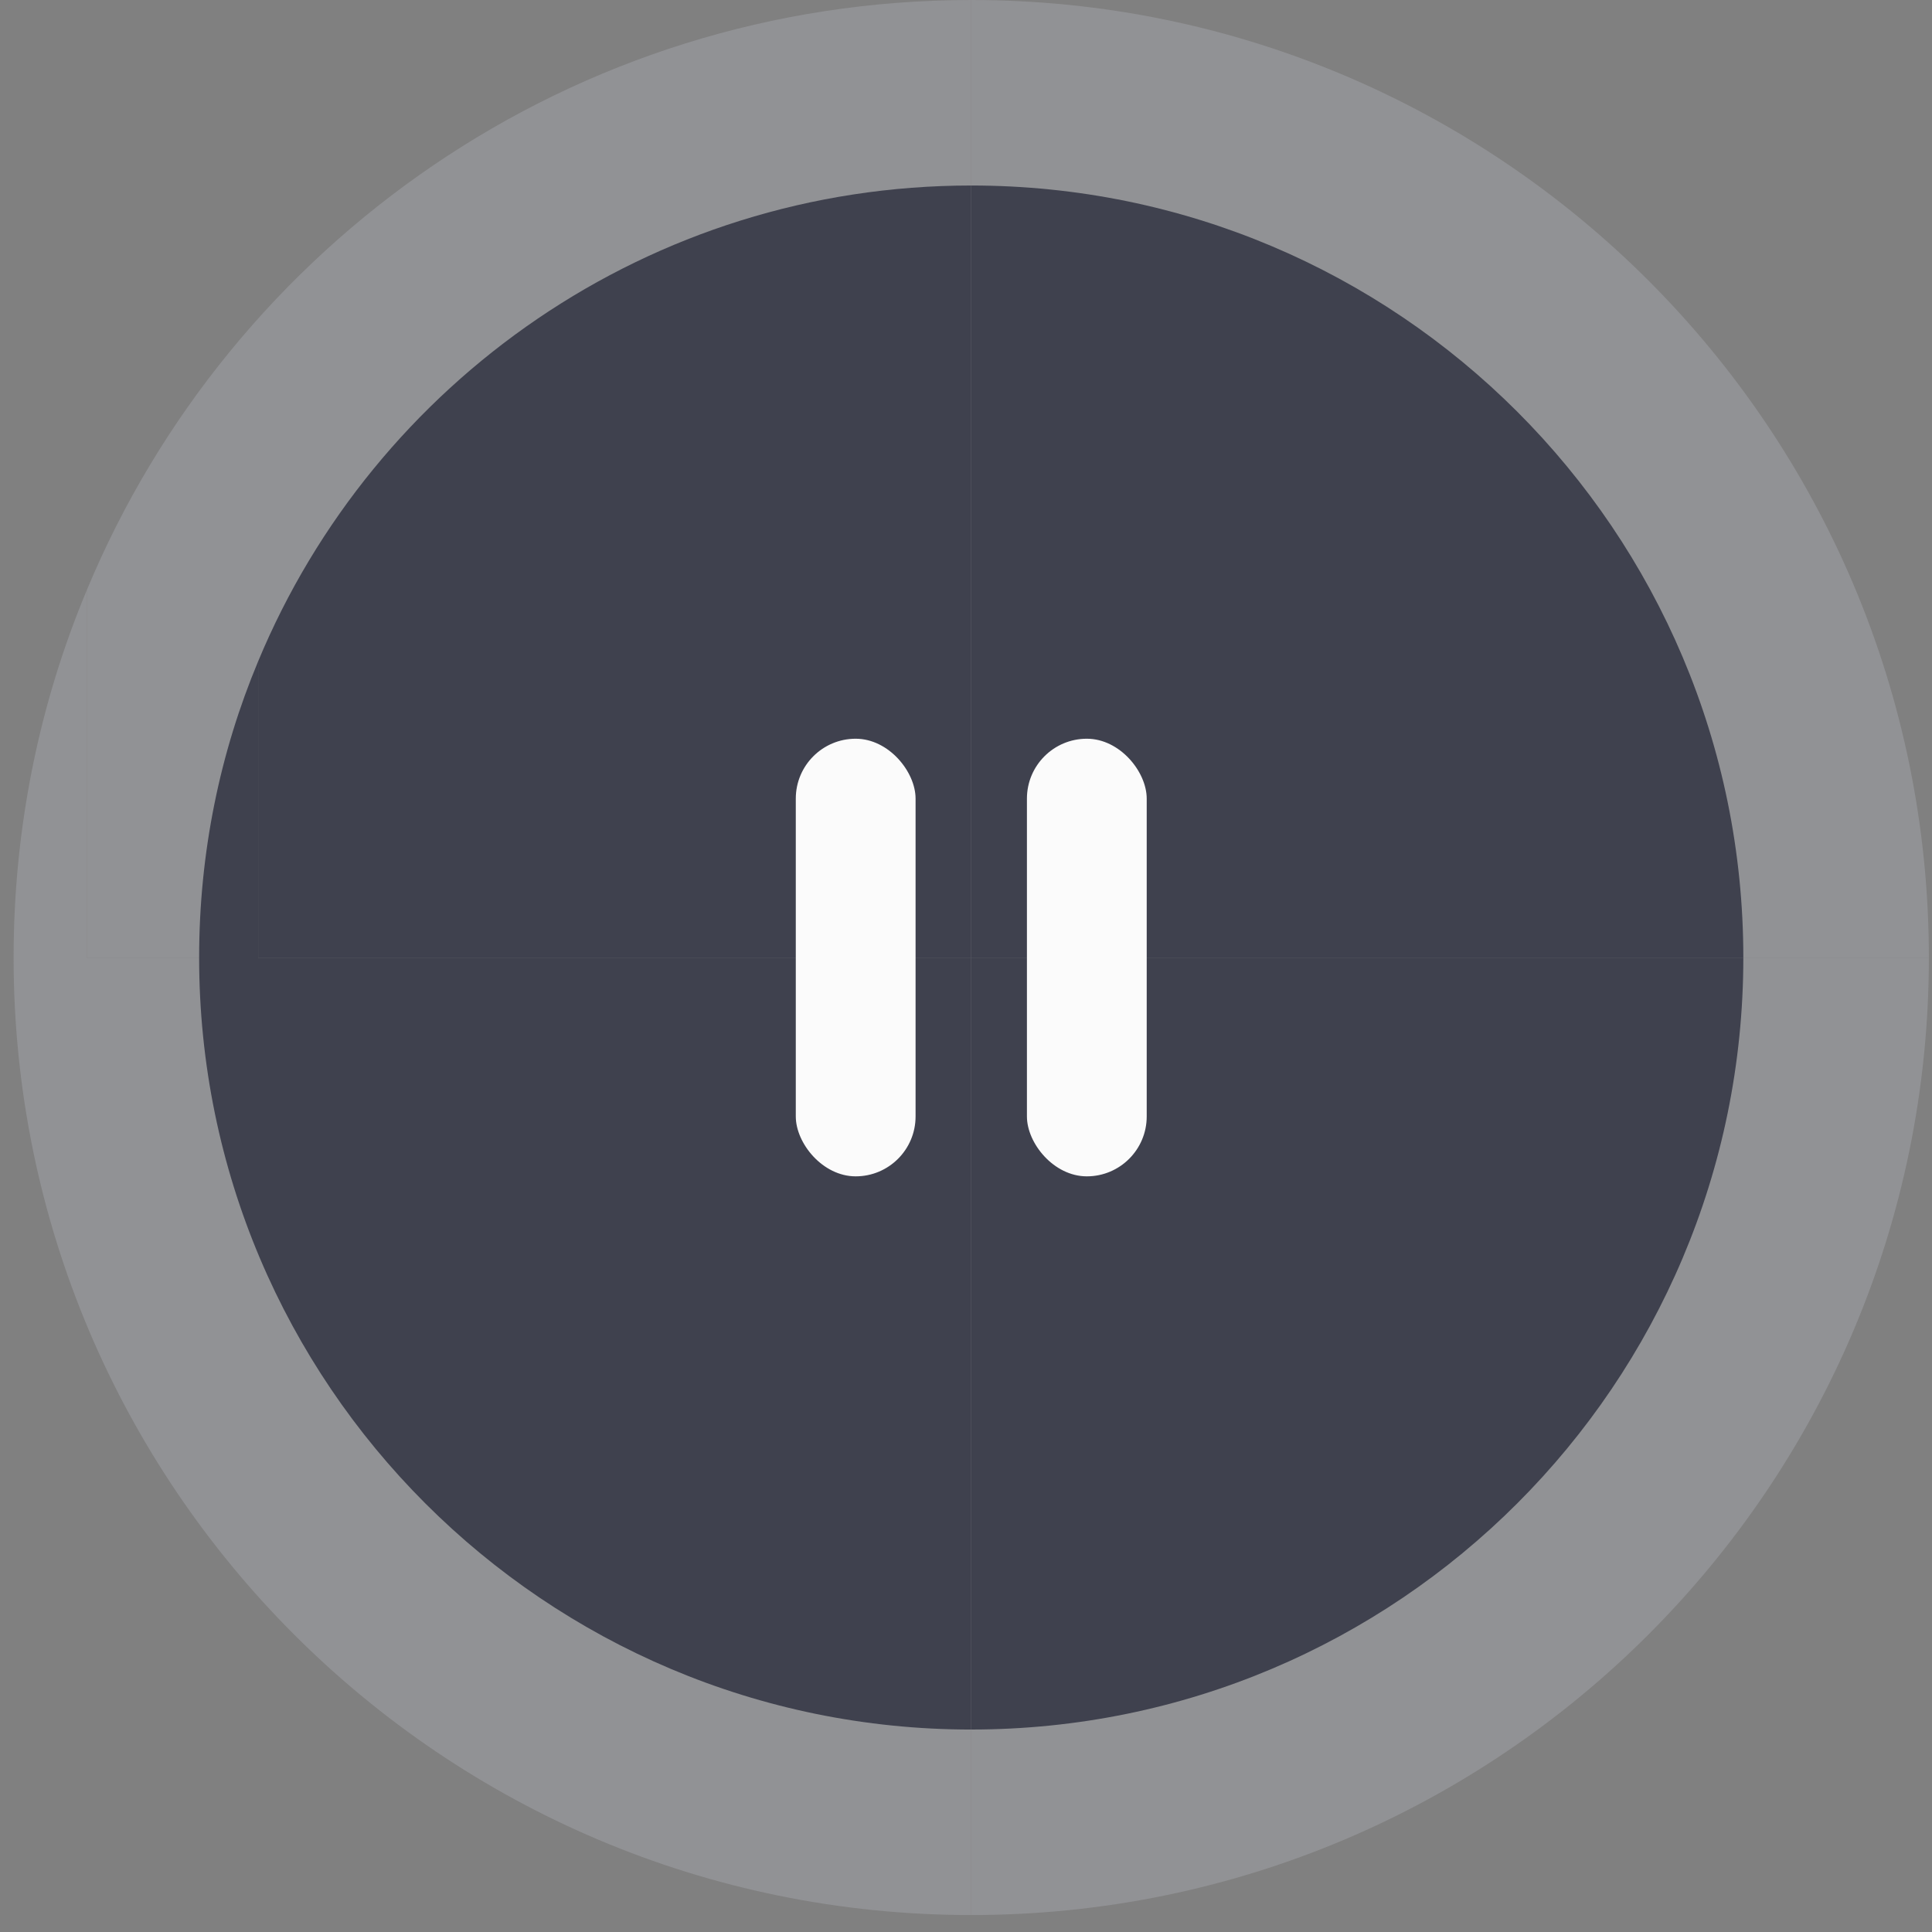 <svg width="110" height="110" viewBox="0 0 110 110" fill="none" xmlns="http://www.w3.org/2000/svg">
<rect x="0" y="0" width="110" height="110" fill="#808080" stroke="none"/>
<g opacity="0.3">
<path d="M55.298 54.524V109.035C25.196 109.035 0.774 84.626 0.774 54.524C0.774 47.107 2.25 40.037 4.942 33.6V54.524H55.298Z" fill="#BABCC6"/>
<path d="M109.822 54.524C109.822 84.626 85.412 109.035 55.298 109.035V54.524H109.822Z" fill="#BABCC6"/>
<path d="M109.822 54.524H55.298V0C85.412 0 109.822 24.409 109.822 54.524Z" fill="#BABCC6"/>
<path d="M55.298 0V54.524H4.942V33.6C13.141 13.867 32.613 0 55.298 0Z" fill="#BABCC6"/>
</g>
<path d="M55.298 54.523V98.473C31.029 98.473 11.338 78.793 11.338 54.523C11.338 48.543 12.528 42.843 14.698 37.653V54.523H55.298Z" fill="#3F414E"/>
<path d="M99.258 54.523C99.258 78.793 79.579 98.472 55.298 98.472V54.523H99.258Z" fill="#3F414E"/>
<path d="M99.258 54.523H55.298V10.562C79.579 10.562 99.258 30.242 99.258 54.523Z" fill="#3F414E"/>
<path d="M55.298 10.562V54.523H14.698V37.653C21.308 21.742 37.008 10.562 55.298 10.562Z" fill="#3F414E"/>
<rect x="45.309" y="42.06" width="6.82" height="24.916" rx="3.41" fill="#FBFBFB"/>
<rect x="58.469" y="42.06" width="6.82" height="24.916" rx="3.41" fill="#FBFBFB"/>
</svg>
